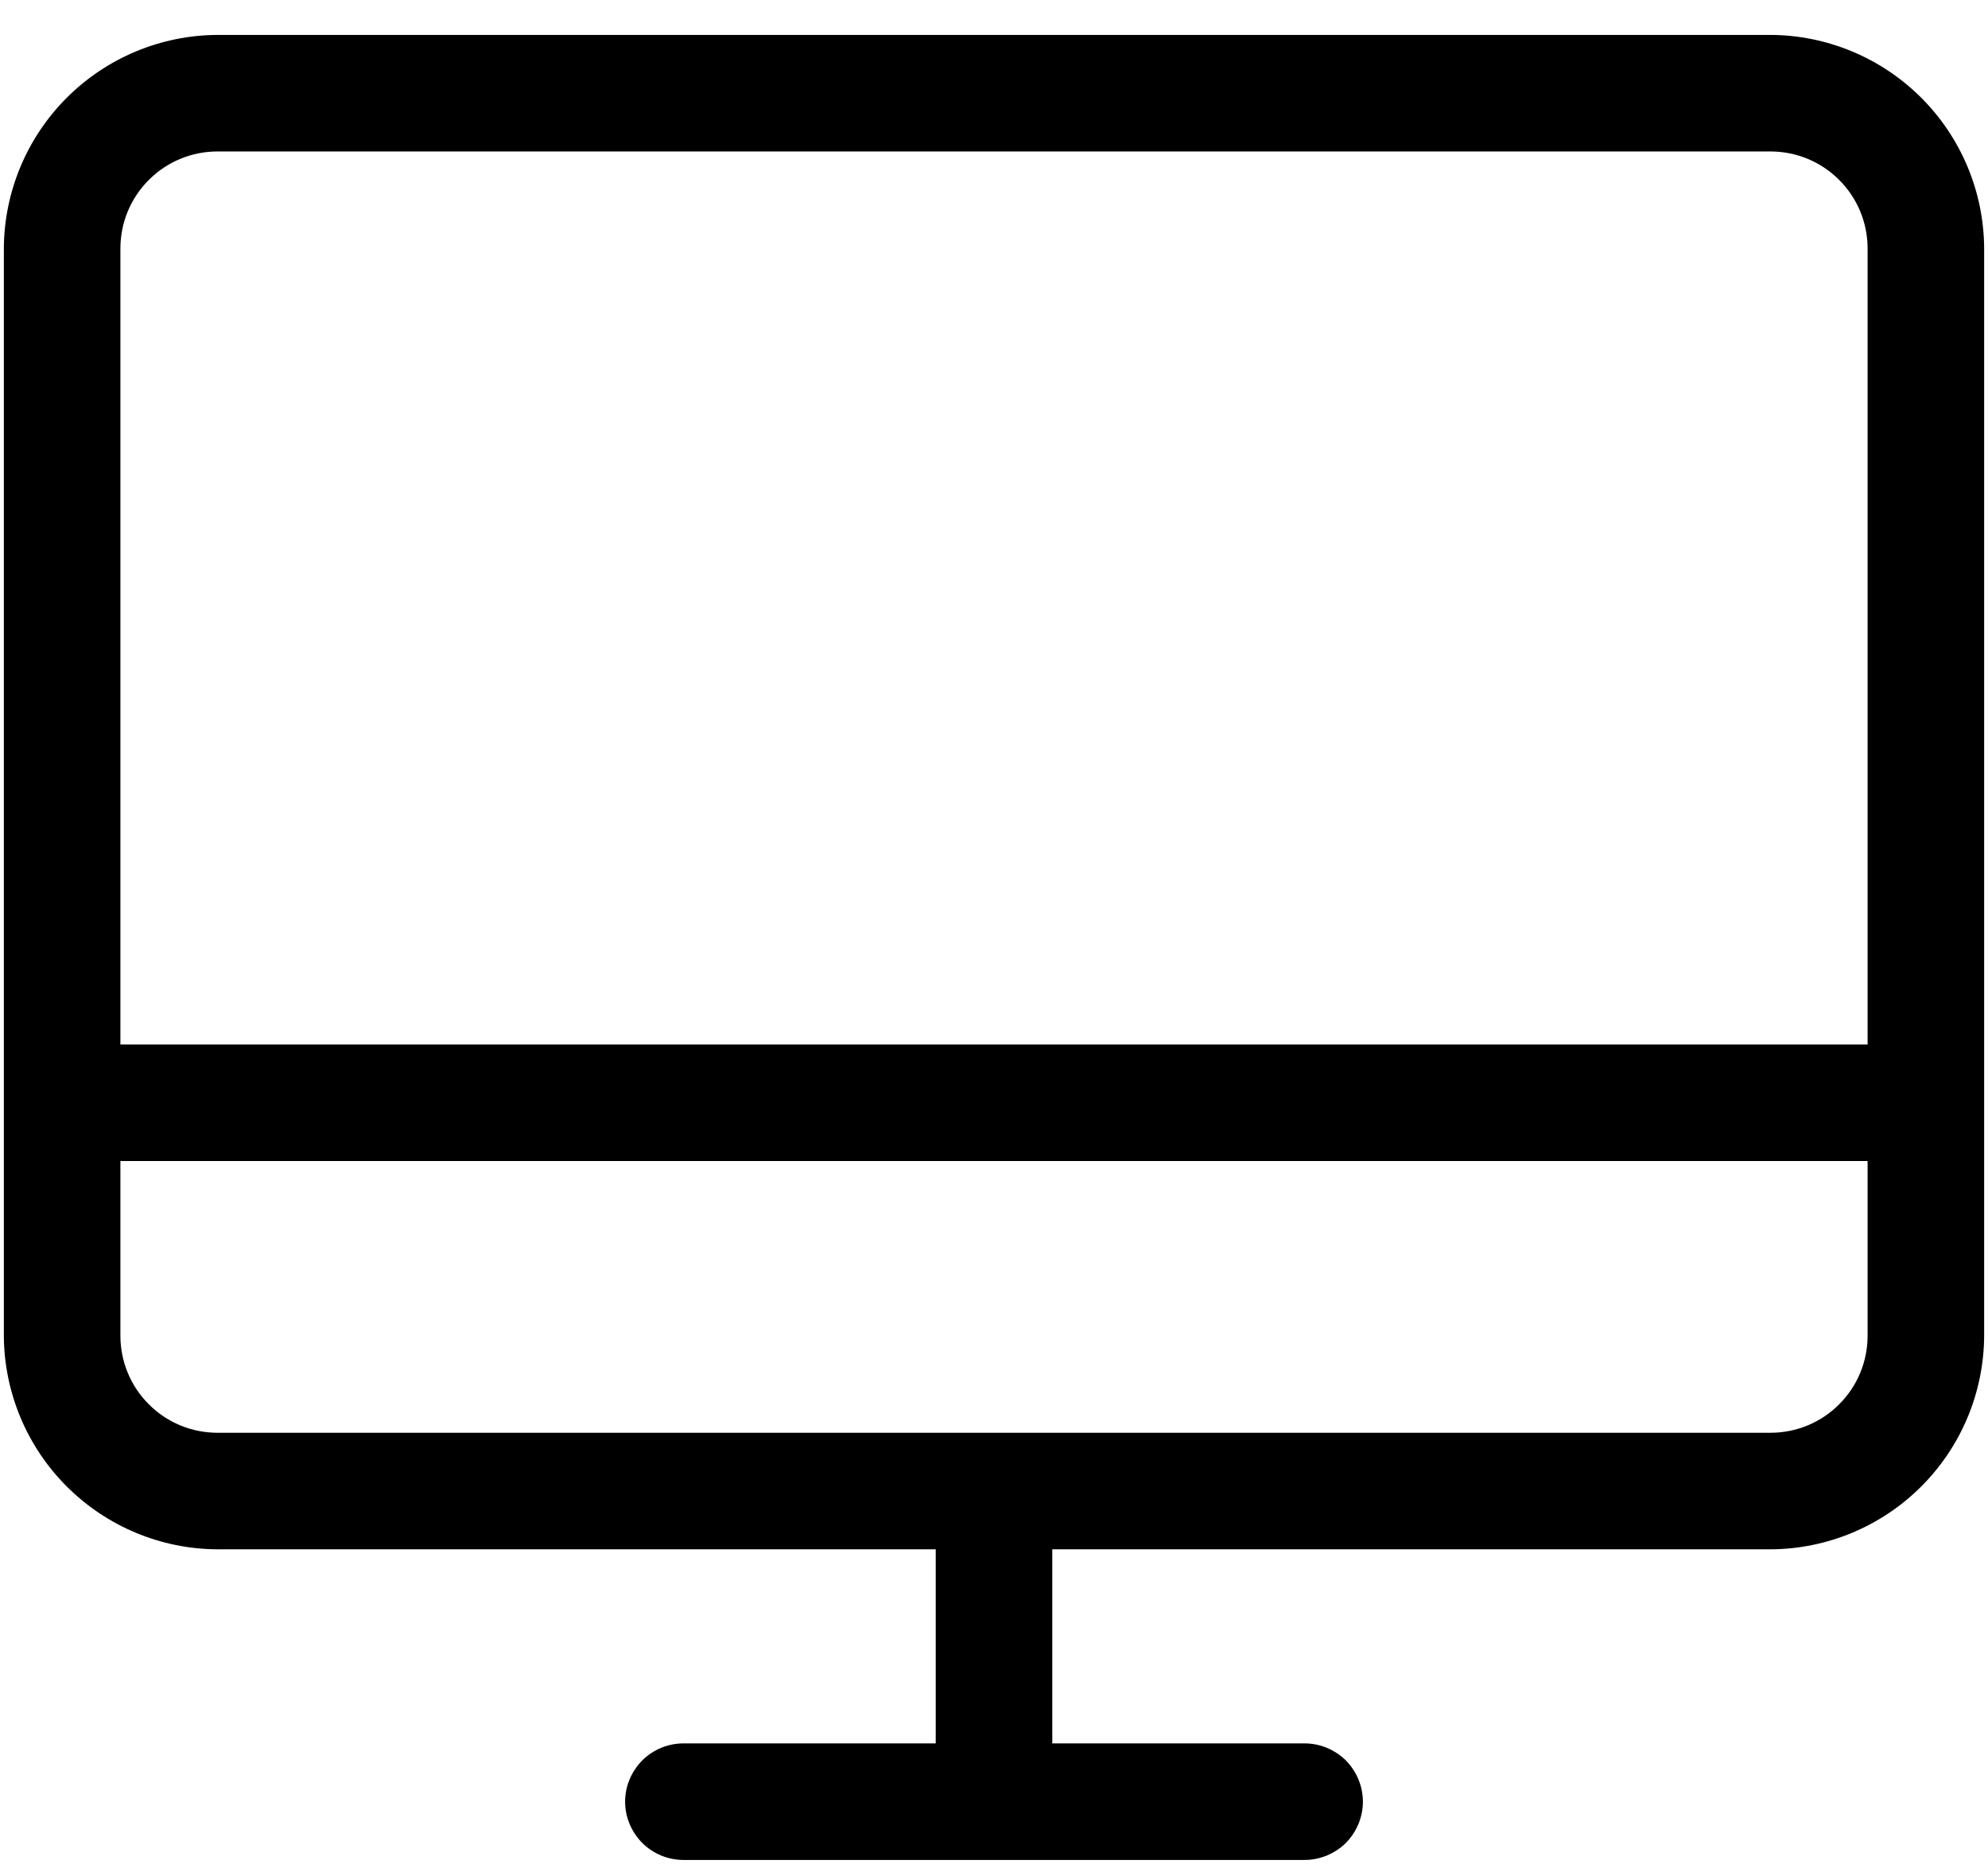 <svg width="16" height="15" viewBox="0 0 16 15" fill="none" xmlns="http://www.w3.org/2000/svg">
<path d="M14.25 0.281H1.75C1.295 0.283 0.859 0.465 0.537 0.787C0.215 1.109 0.033 1.545 0.031 2V10.75C0.033 11.205 0.215 11.641 0.537 11.963C0.859 12.285 1.295 12.467 1.75 12.469H7.531V14.031H5.5C5.376 14.031 5.256 14.081 5.169 14.168C5.081 14.257 5.031 14.376 5.031 14.5C5.031 14.624 5.081 14.743 5.169 14.832C5.256 14.919 5.376 14.969 5.5 14.969H10.5C10.624 14.969 10.743 14.919 10.832 14.832C10.919 14.743 10.969 14.624 10.969 14.5C10.969 14.376 10.919 14.257 10.832 14.168C10.743 14.081 10.624 14.031 10.5 14.031H8.469V12.469H14.25C14.705 12.467 15.141 12.285 15.463 11.963C15.785 11.641 15.967 11.205 15.969 10.75V2C15.967 1.545 15.785 1.109 15.463 0.787C15.141 0.465 14.705 0.283 14.25 0.281ZM1.75 1.219H14.25C14.457 1.219 14.656 1.301 14.802 1.448C14.949 1.594 15.031 1.793 15.031 2V8.406H0.969V2C0.969 1.793 1.051 1.594 1.198 1.448C1.344 1.301 1.543 1.219 1.75 1.219ZM14.25 11.531H1.75C1.543 11.531 1.344 11.449 1.198 11.302C1.051 11.156 0.969 10.957 0.969 10.75V9.344H15.031V10.75C15.031 10.957 14.949 11.156 14.802 11.302C14.656 11.449 14.457 11.531 14.25 11.531Z" fill="black"/>
</svg>
